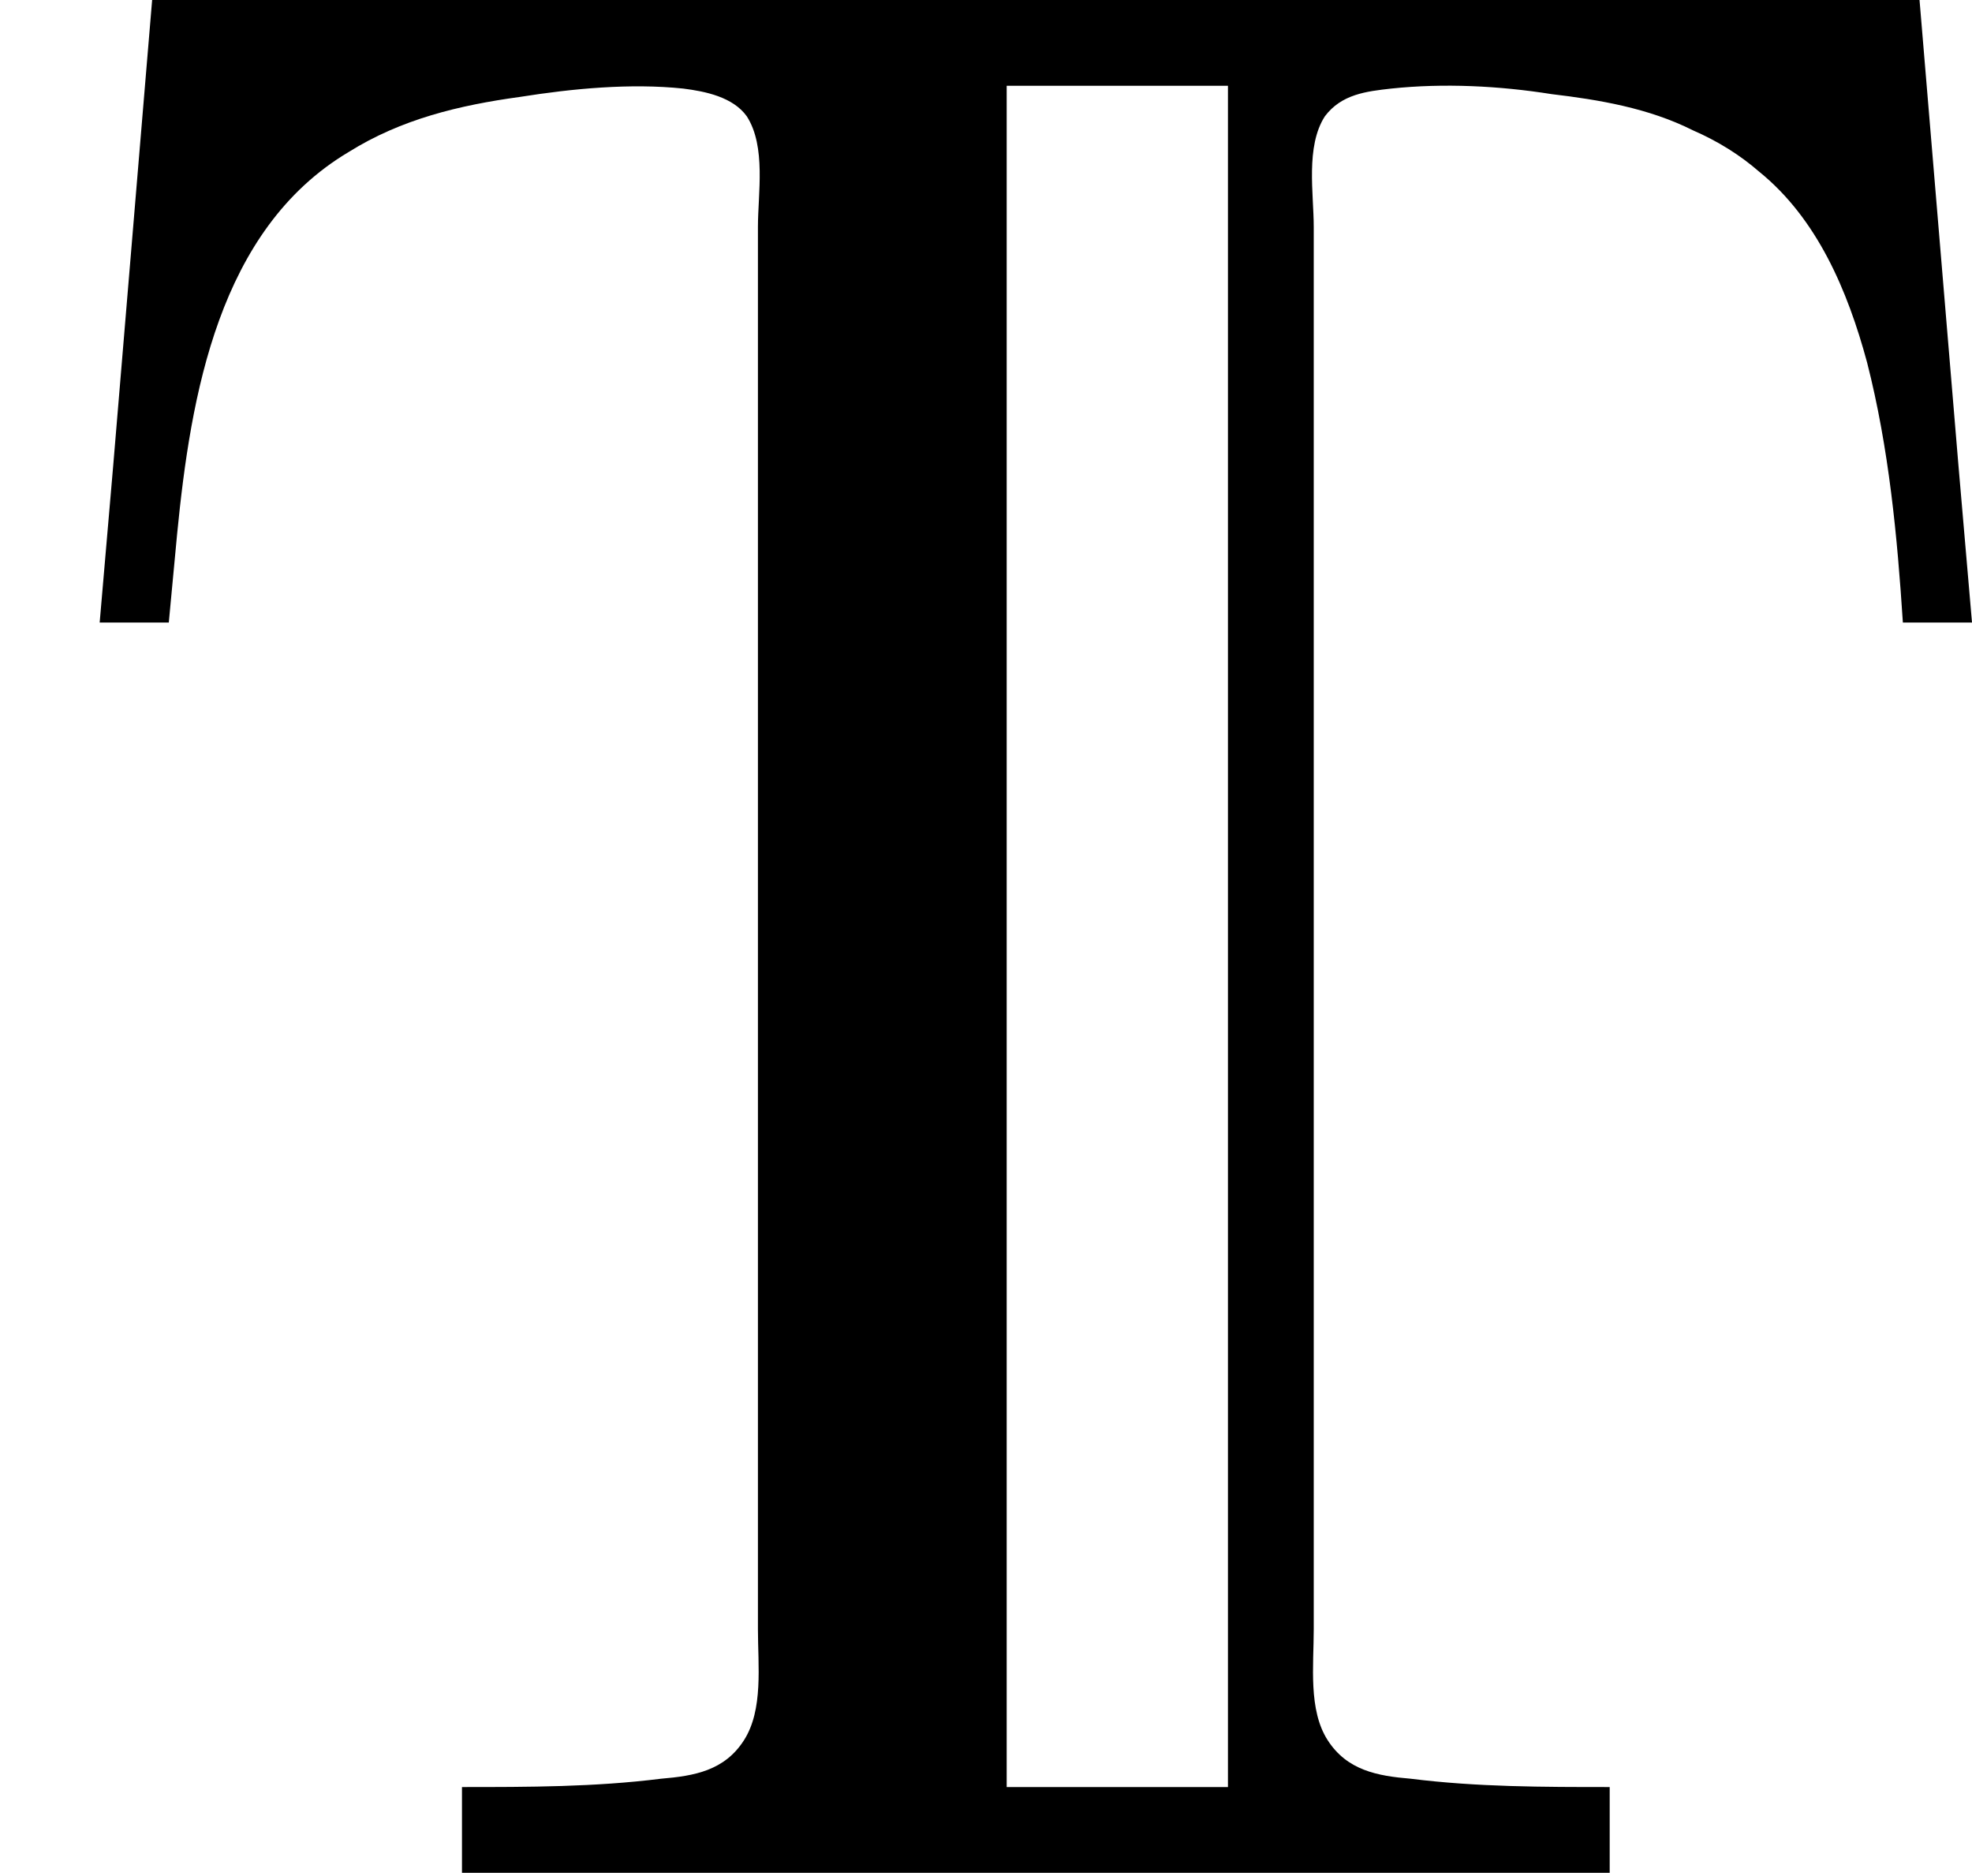 <?xml version='1.0' encoding='UTF-8'?>
<!-- This file was generated by dvisvgm 2.9.1 -->
<svg version='1.1' xmlns='http://www.w3.org/2000/svg' xmlns:xlink='http://www.w3.org/1999/xlink' viewBox='76.712 56.01 7.103 6.755'>
<defs>
<path id='g0-84' d='M.548-6.755L.408-5.081L.359-4.513H.608C.618-4.623 .628-4.722 .638-4.832C.687-5.33 .787-5.928 1.255-6.207C1.445-6.326 1.654-6.376 1.873-6.406C2.062-6.436 2.271-6.456 2.461-6.436C2.54-6.426 2.64-6.406 2.69-6.336C2.76-6.227 2.73-6.057 2.73-5.938V-4.991V-1.743V-.887C2.73-.757 2.75-.598 2.68-.488S2.501-.359 2.381-.349C2.142-.319 1.903-.319 1.664-.319V-.01H5.798V-.319C5.559-.319 5.32-.319 5.081-.349C4.961-.359 4.852-.379 4.782-.488S4.732-.757 4.732-.887V-1.743V-4.991V-5.938C4.732-6.057 4.702-6.227 4.772-6.336C4.832-6.416 4.922-6.426 5.011-6.436C5.2-6.456 5.4-6.446 5.589-6.416C5.758-6.396 5.938-6.366 6.097-6.286C6.187-6.247 6.267-6.197 6.336-6.137C6.545-5.968 6.655-5.709 6.725-5.45C6.804-5.141 6.834-4.822 6.854-4.513H7.103L7.054-5.081L6.914-6.755H.548ZM4.423-6.446V-.319H3.626V-6.446H4.423Z'/>
</defs>
<g id="Guides">
  <g id="H-reference" style="fill:#27AAE1;stroke:none;" transform="matrix(1 0 0 1 339 696)">
   <path d="M 54.932 0 L 57.666 0 L 30.566 -70.459 L 28.076 -70.459 L 0.977 0 L 3.662 0 L 12.94 -24.463 L 45.703 -24.463 Z M 29.199 -67.09 L 29.443 -67.09 L 44.824 -26.709 L 13.818 -26.709 Z"/>
  </g>
  <line id="Baseline-S" style="fill:none;stroke:#27AAE1;opacity:1;stroke-width:0.577;" x1="263" x2="3036" y1="696" y2="696"/>
  <line id="Capline-S" style="fill:none;stroke:#27AAE1;opacity:1;stroke-width:0.577;" x1="263" x2="3036" y1="625.541" y2="625.541"/>
  <g id="H-reference" style="fill:#27AAE1;stroke:none;" transform="matrix(1 0 0 1 339 1126)">
   <path d="M 54.932 0 L 57.666 0 L 30.566 -70.459 L 28.076 -70.459 L 0.977 0 L 3.662 0 L 12.94 -24.463 L 45.703 -24.463 Z M 29.199 -67.09 L 29.443 -67.09 L 44.824 -26.709 L 13.818 -26.709 Z"/>
  </g>
  <line id="Baseline-M" style="fill:none;stroke:#27AAE1;opacity:1;stroke-width:0.577;" x1="263" x2="3036" y1="1126" y2="1126"/>
  <line id="Capline-M" style="fill:none;stroke:#27AAE1;opacity:1;stroke-width:0.577;" x1="263" x2="3036" y1="1055.54" y2="1055.54"/>
  <g id="H-reference" style="fill:#27AAE1;stroke:none;" transform="matrix(1 0 0 1 339 1556)">
   <path d="M 54.932 0 L 57.666 0 L 30.566 -70.459 L 28.076 -70.459 L 0.977 0 L 3.662 0 L 12.94 -24.463 L 45.703 -24.463 Z M 29.199 -67.09 L 29.443 -67.09 L 44.824 -26.709 L 13.818 -26.709 Z"/>
  </g>
  <line id="Baseline-L" style="fill:none;stroke:#27AAE1;opacity:1;stroke-width:0.577;" x1="263" x2="3036" y1="1556" y2="1556"/>
  <line id="Capline-L" style="fill:none;stroke:#27AAE1;opacity:1;stroke-width:0.577;" x1="263" x2="3036" y1="1485.54" y2="1485.54"/>
  <rect height="119.336" id="left-margin" style="fill:#00AEEF;stroke:none;opacity:0.4;" width="12.451" x="1394.06" y="1030.79"/>
  <rect height="119.336" id="right-margin" style="fill:#00AEEF;stroke:none;opacity:0.4;" width="12.451" x="1493.18" y="1030.79"/>
</g>
<g id='Regular-M'>
<use x='76.712' y='62.765' xlink:href='#g0-84'/>
</g>
</svg>